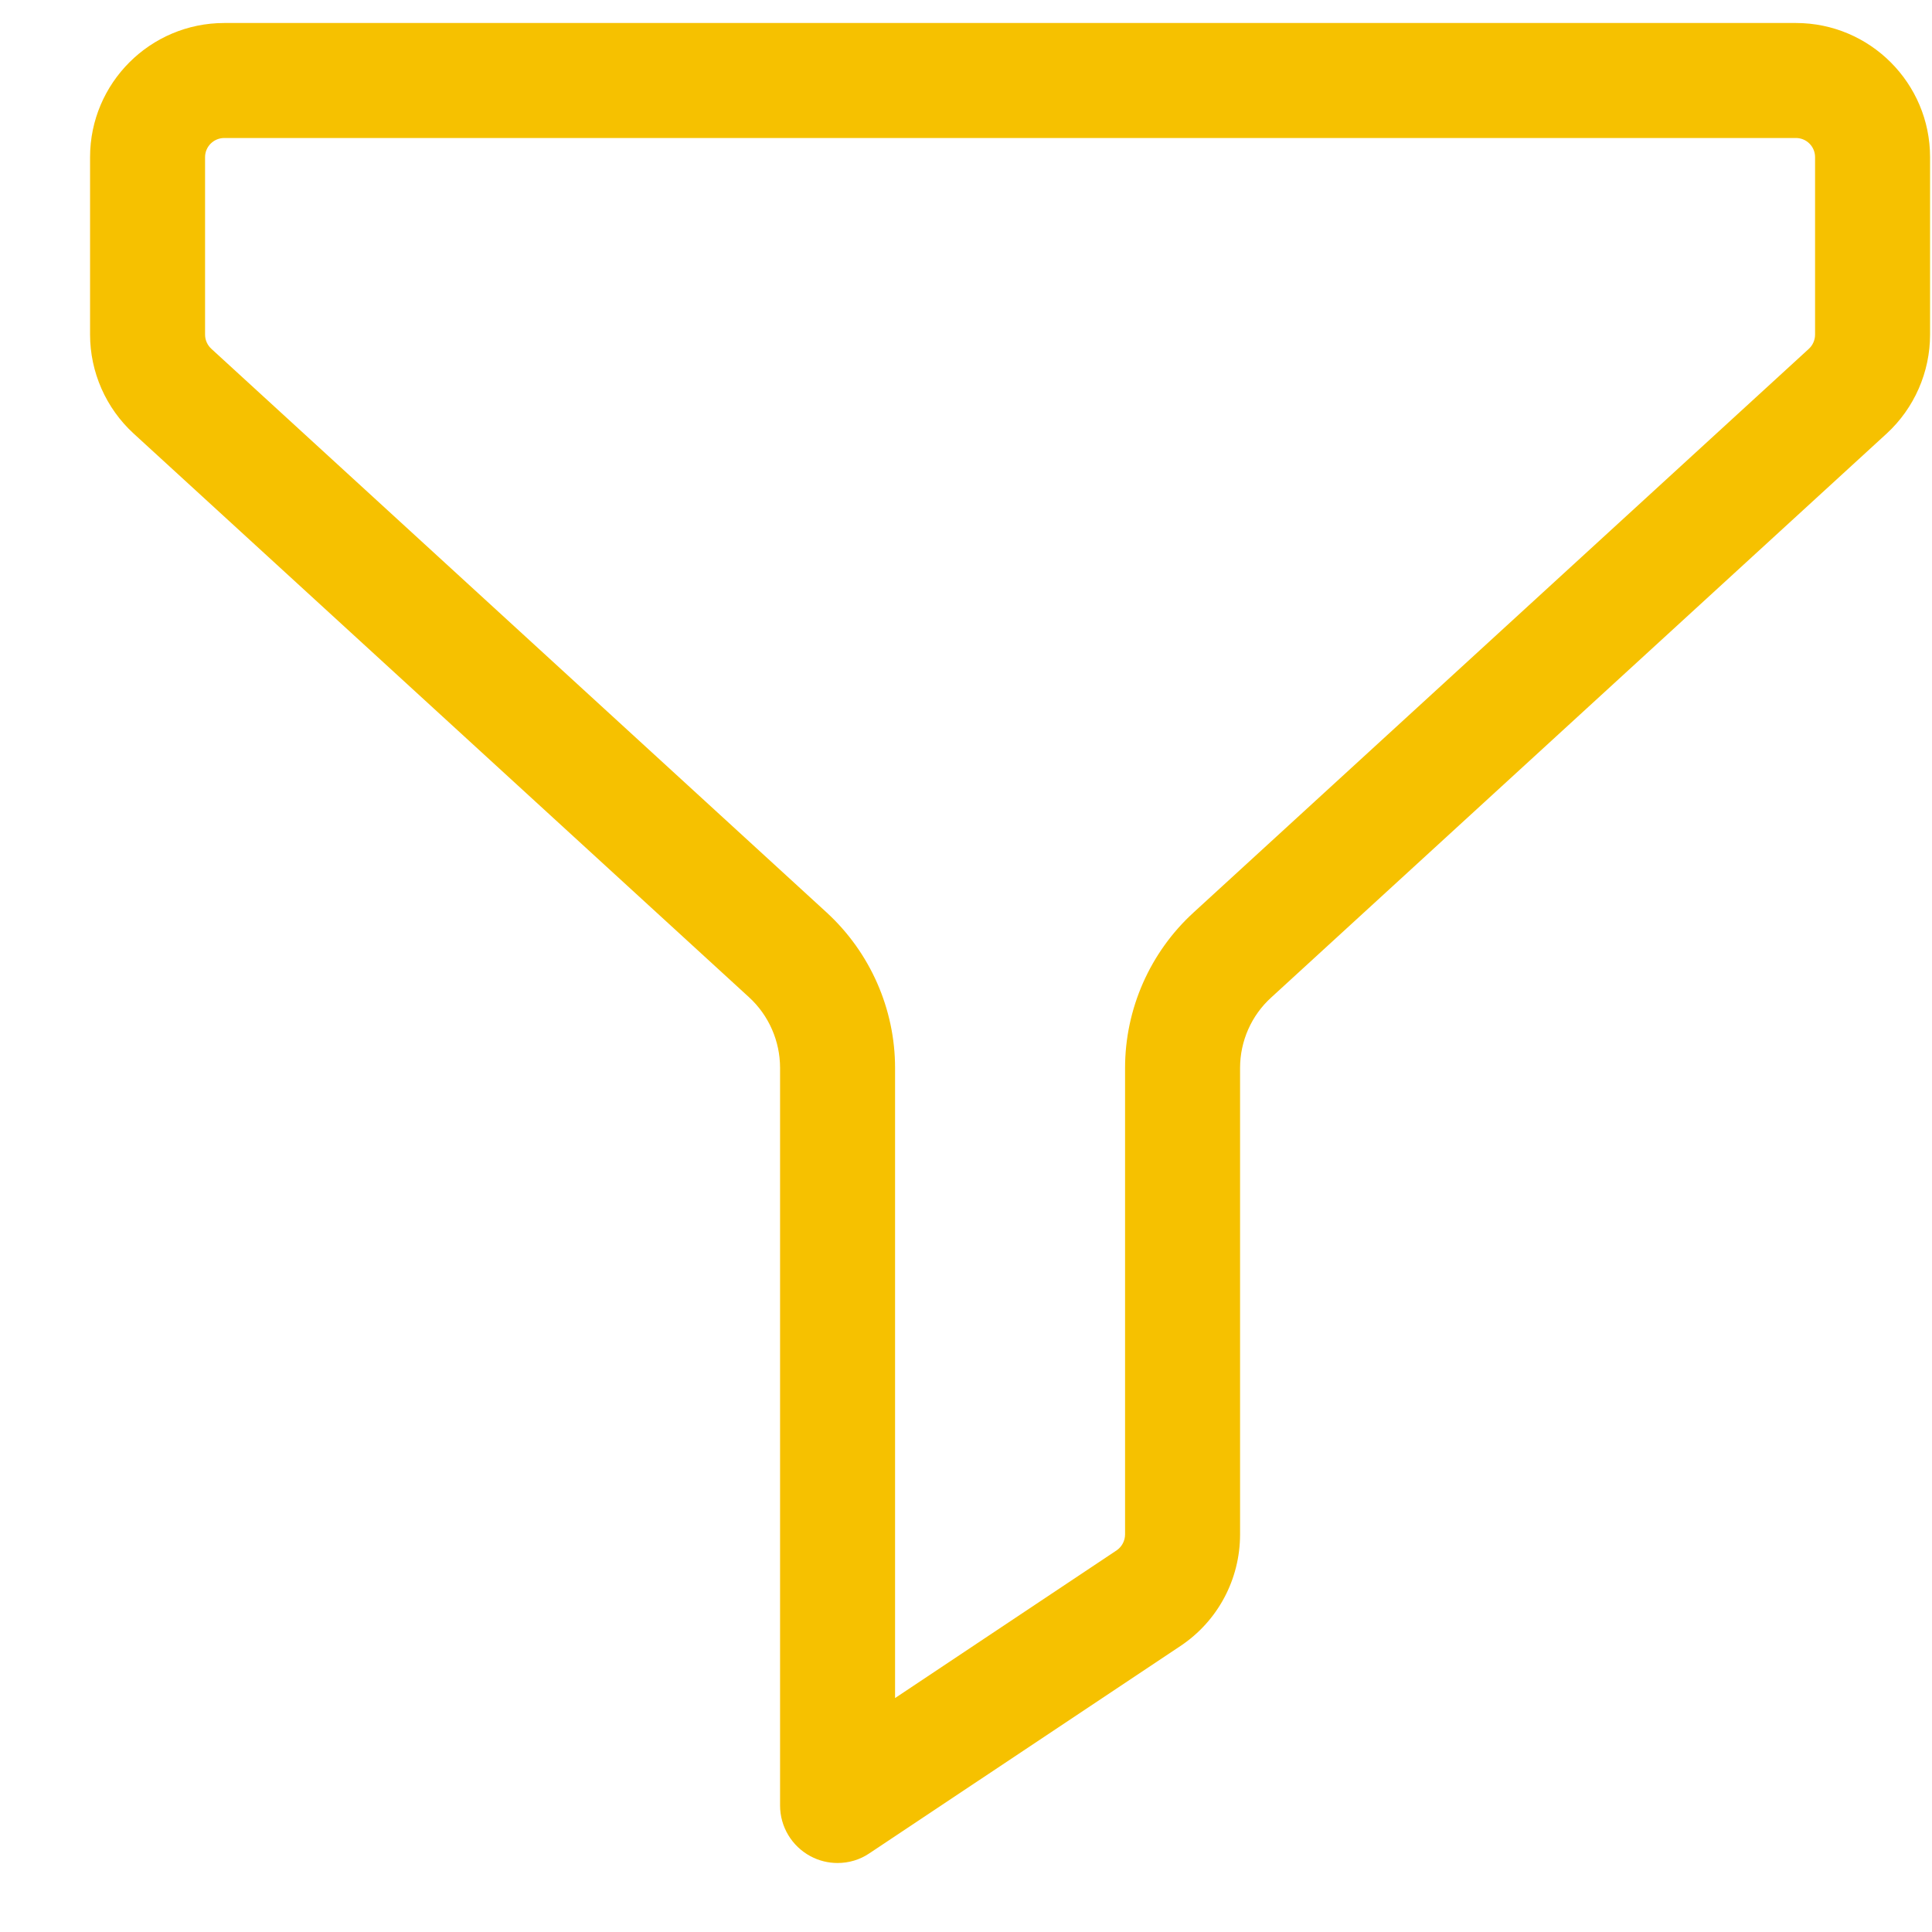 <svg width="21" height="21" viewBox="0 0 21 21" fill="none" xmlns="http://www.w3.org/2000/svg">
<path d="M9.104 20.25C9.003 20.25 8.902 20.226 8.809 20.176C8.606 20.067 8.479 19.855 8.479 19.625V11.608C8.479 11.317 8.357 11.037 8.142 10.84L1.452 4.712C1.151 4.436 0.979 4.044 0.979 3.637V1.708C0.979 0.904 1.633 0.25 2.438 0.25H19.521C20.325 0.25 20.979 0.904 20.979 1.708V3.637C20.979 4.044 20.808 4.436 20.508 4.712L13.819 10.841C13.602 11.037 13.479 11.317 13.479 11.608V16.678C13.479 17.167 13.237 17.621 12.83 17.892L9.451 20.144C9.347 20.215 9.226 20.25 9.104 20.25ZM2.438 1.5C2.323 1.5 2.229 1.593 2.229 1.708V3.637C2.229 3.696 2.254 3.752 2.298 3.792L8.985 9.918C9.458 10.352 9.729 10.967 9.729 11.608V18.457L12.137 16.852C12.194 16.813 12.229 16.748 12.229 16.678V11.608C12.229 10.967 12.5 10.351 12.974 9.918L19.662 3.791C19.704 3.752 19.729 3.696 19.729 3.637V1.708C19.729 1.593 19.636 1.5 19.521 1.5H2.438Z" fill="#F6C100"/>
</svg>
